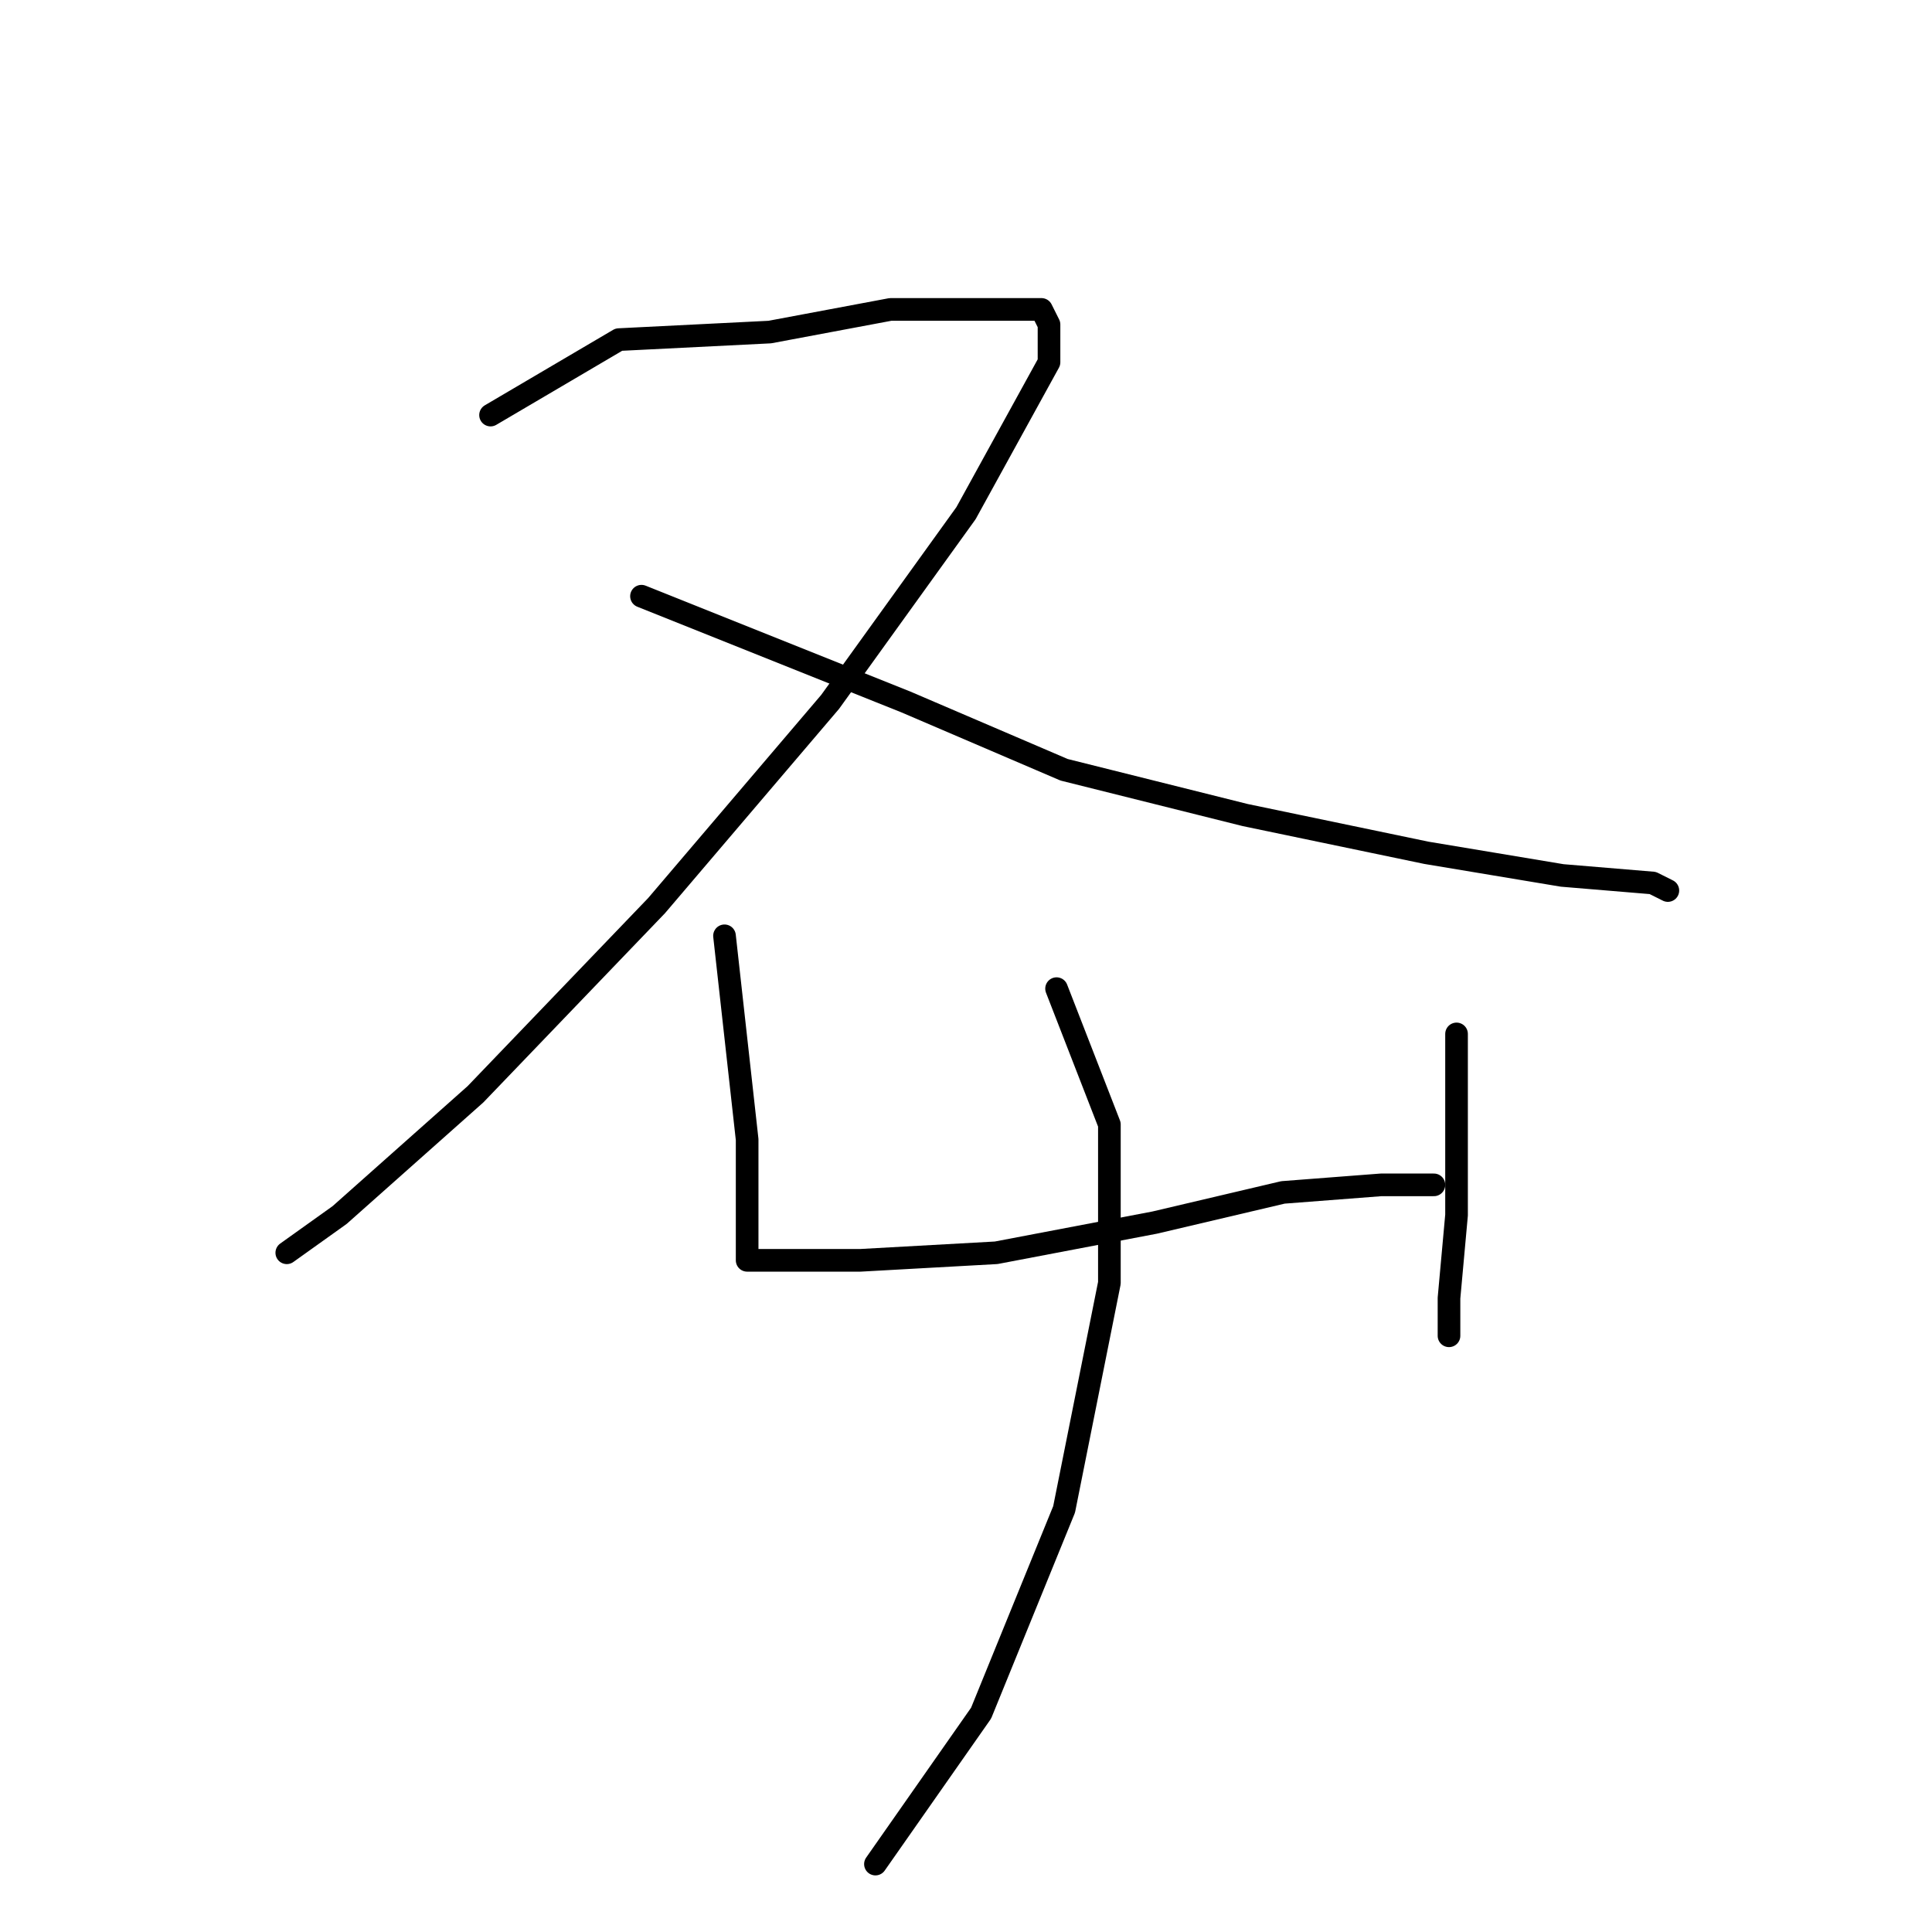 <?xml version="1.0" standalone="no"?>
    <svg width="256" height="256" xmlns="http://www.w3.org/2000/svg" version="1.1">
    <polyline stroke="black" stroke-width="3" stroke-linecap="round" fill="transparent" stroke-linejoin="round" points="65 55 82 45 102 44 118 41 132 41 138 41 139 43 139 48 128 68 110 93 87 120 63 145 45 161 38 166 38 166 " />
        <polyline stroke="black" stroke-width="3" stroke-linecap="round" fill="transparent" stroke-linejoin="round" points="85 79 120 93 141 102 165 108 189 113 207 116 219 117 221 118 221 118 " />
        <polyline stroke="black" stroke-width="3" stroke-linecap="round" fill="transparent" stroke-linejoin="round" points="96 124 99 151 99 161 99 165 99 167 101 167 114 167 132 166 153 162 170 158 183 157 190 157 190 157 " />
        <polyline stroke="black" stroke-width="3" stroke-linecap="round" fill="transparent" stroke-linejoin="round" points="193 137 193 144 193 149 193 161 192 172 192 177 192 177 " />
        <polyline stroke="black" stroke-width="3" stroke-linecap="round" fill="transparent" stroke-linejoin="round" points="140 131 147 149 147 170 141 200 130 227 116 247 116 247 " />
        </svg>